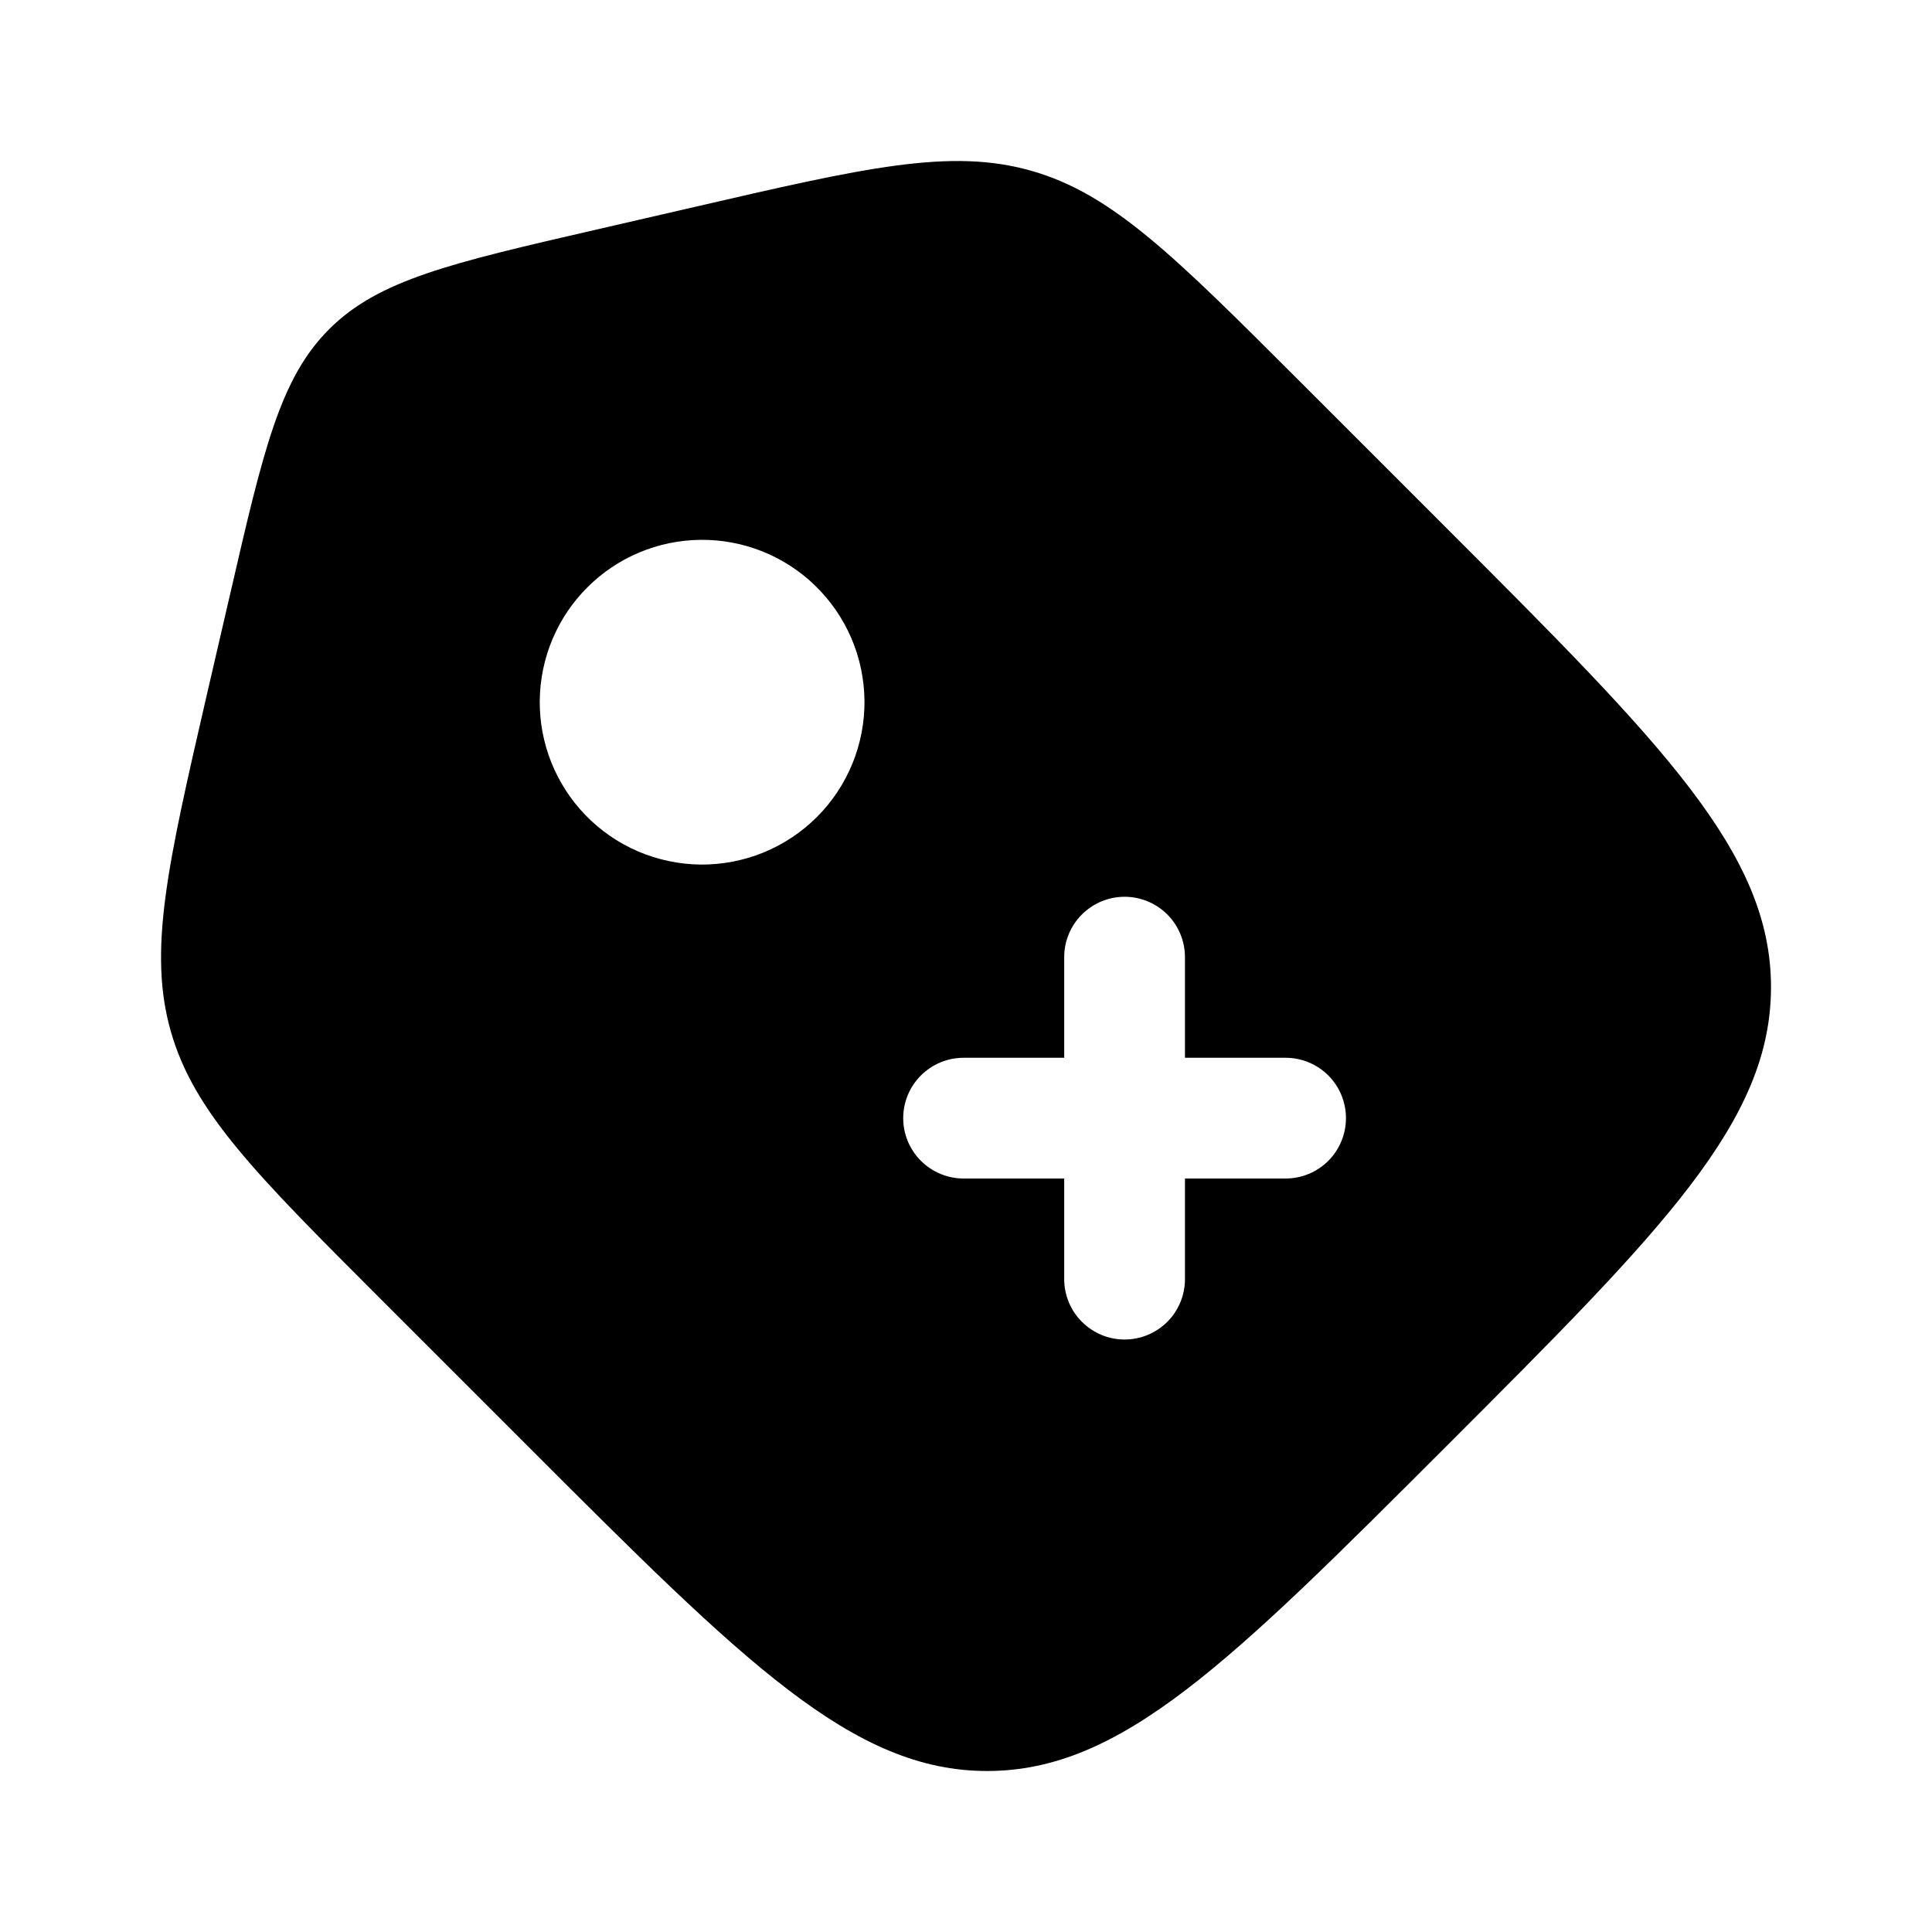 <svg width="24" height="24" viewBox="0 0 24 24" fill="none" xmlns="http://www.w3.org/2000/svg">
<g clip-path="url(#clip0_221_19339)">
<path fill-rule="evenodd" clip-rule="evenodd" d="M4.722 16.13C3.181 14.589 2.41 13.818 2.123 12.816C1.836 11.813 2.081 10.749 2.572 8.619L2.863 7.362C3.272 5.59 3.478 4.699 4.089 4.089C4.703 3.476 5.599 3.269 7.391 2.856L8.619 2.573C10.748 2.081 11.813 1.835 12.816 2.123C13.817 2.409 14.588 3.18 16.127 4.718L17.967 6.558C20.656 9.247 22 10.592 22 12.262C22 13.933 20.656 15.277 17.966 17.967C15.277 20.656 13.933 22 12.262 22C10.592 22 9.248 20.657 6.558 17.966L4.722 16.13ZM10.575 7.926C10.469 7.68 10.315 7.457 10.122 7.271C9.742 6.904 9.232 6.701 8.704 6.706C8.175 6.711 7.669 6.923 7.296 7.297C6.922 7.67 6.71 8.176 6.705 8.705C6.7 9.233 6.903 9.742 7.27 10.123C7.456 10.316 7.679 10.47 7.925 10.576C8.171 10.681 8.436 10.737 8.704 10.74C8.972 10.742 9.237 10.691 9.485 10.59C9.733 10.488 9.959 10.338 10.148 10.149C10.338 9.96 10.487 9.734 10.589 9.486C10.69 9.238 10.741 8.973 10.739 8.705C10.736 8.437 10.681 8.172 10.575 7.926ZM14.501 11.36C14.36 11.219 14.169 11.14 13.97 11.14C13.771 11.14 13.581 11.219 13.44 11.36C13.299 11.5 13.22 11.691 13.22 11.89V13.14H11.97C11.771 13.14 11.581 13.219 11.44 13.36C11.299 13.5 11.22 13.691 11.22 13.89C11.22 14.089 11.299 14.28 11.44 14.42C11.581 14.561 11.771 14.64 11.97 14.64H13.22V15.89C13.22 16.089 13.299 16.28 13.44 16.42C13.581 16.561 13.771 16.64 13.97 16.64C14.169 16.64 14.36 16.561 14.501 16.42C14.641 16.28 14.72 16.089 14.72 15.89V14.64H15.97C16.169 14.64 16.36 14.561 16.501 14.42C16.641 14.28 16.72 14.089 16.72 13.89C16.72 13.691 16.641 13.5 16.501 13.36C16.36 13.219 16.169 13.14 15.97 13.14H14.72V11.89C14.72 11.691 14.641 11.5 14.501 11.36Z" fill="black"/>
</g>
<defs>
<clipPath id="clip0_221_19339">
<rect width="24" height="24" fill="white"/>
</clipPath>
</defs>
</svg>
